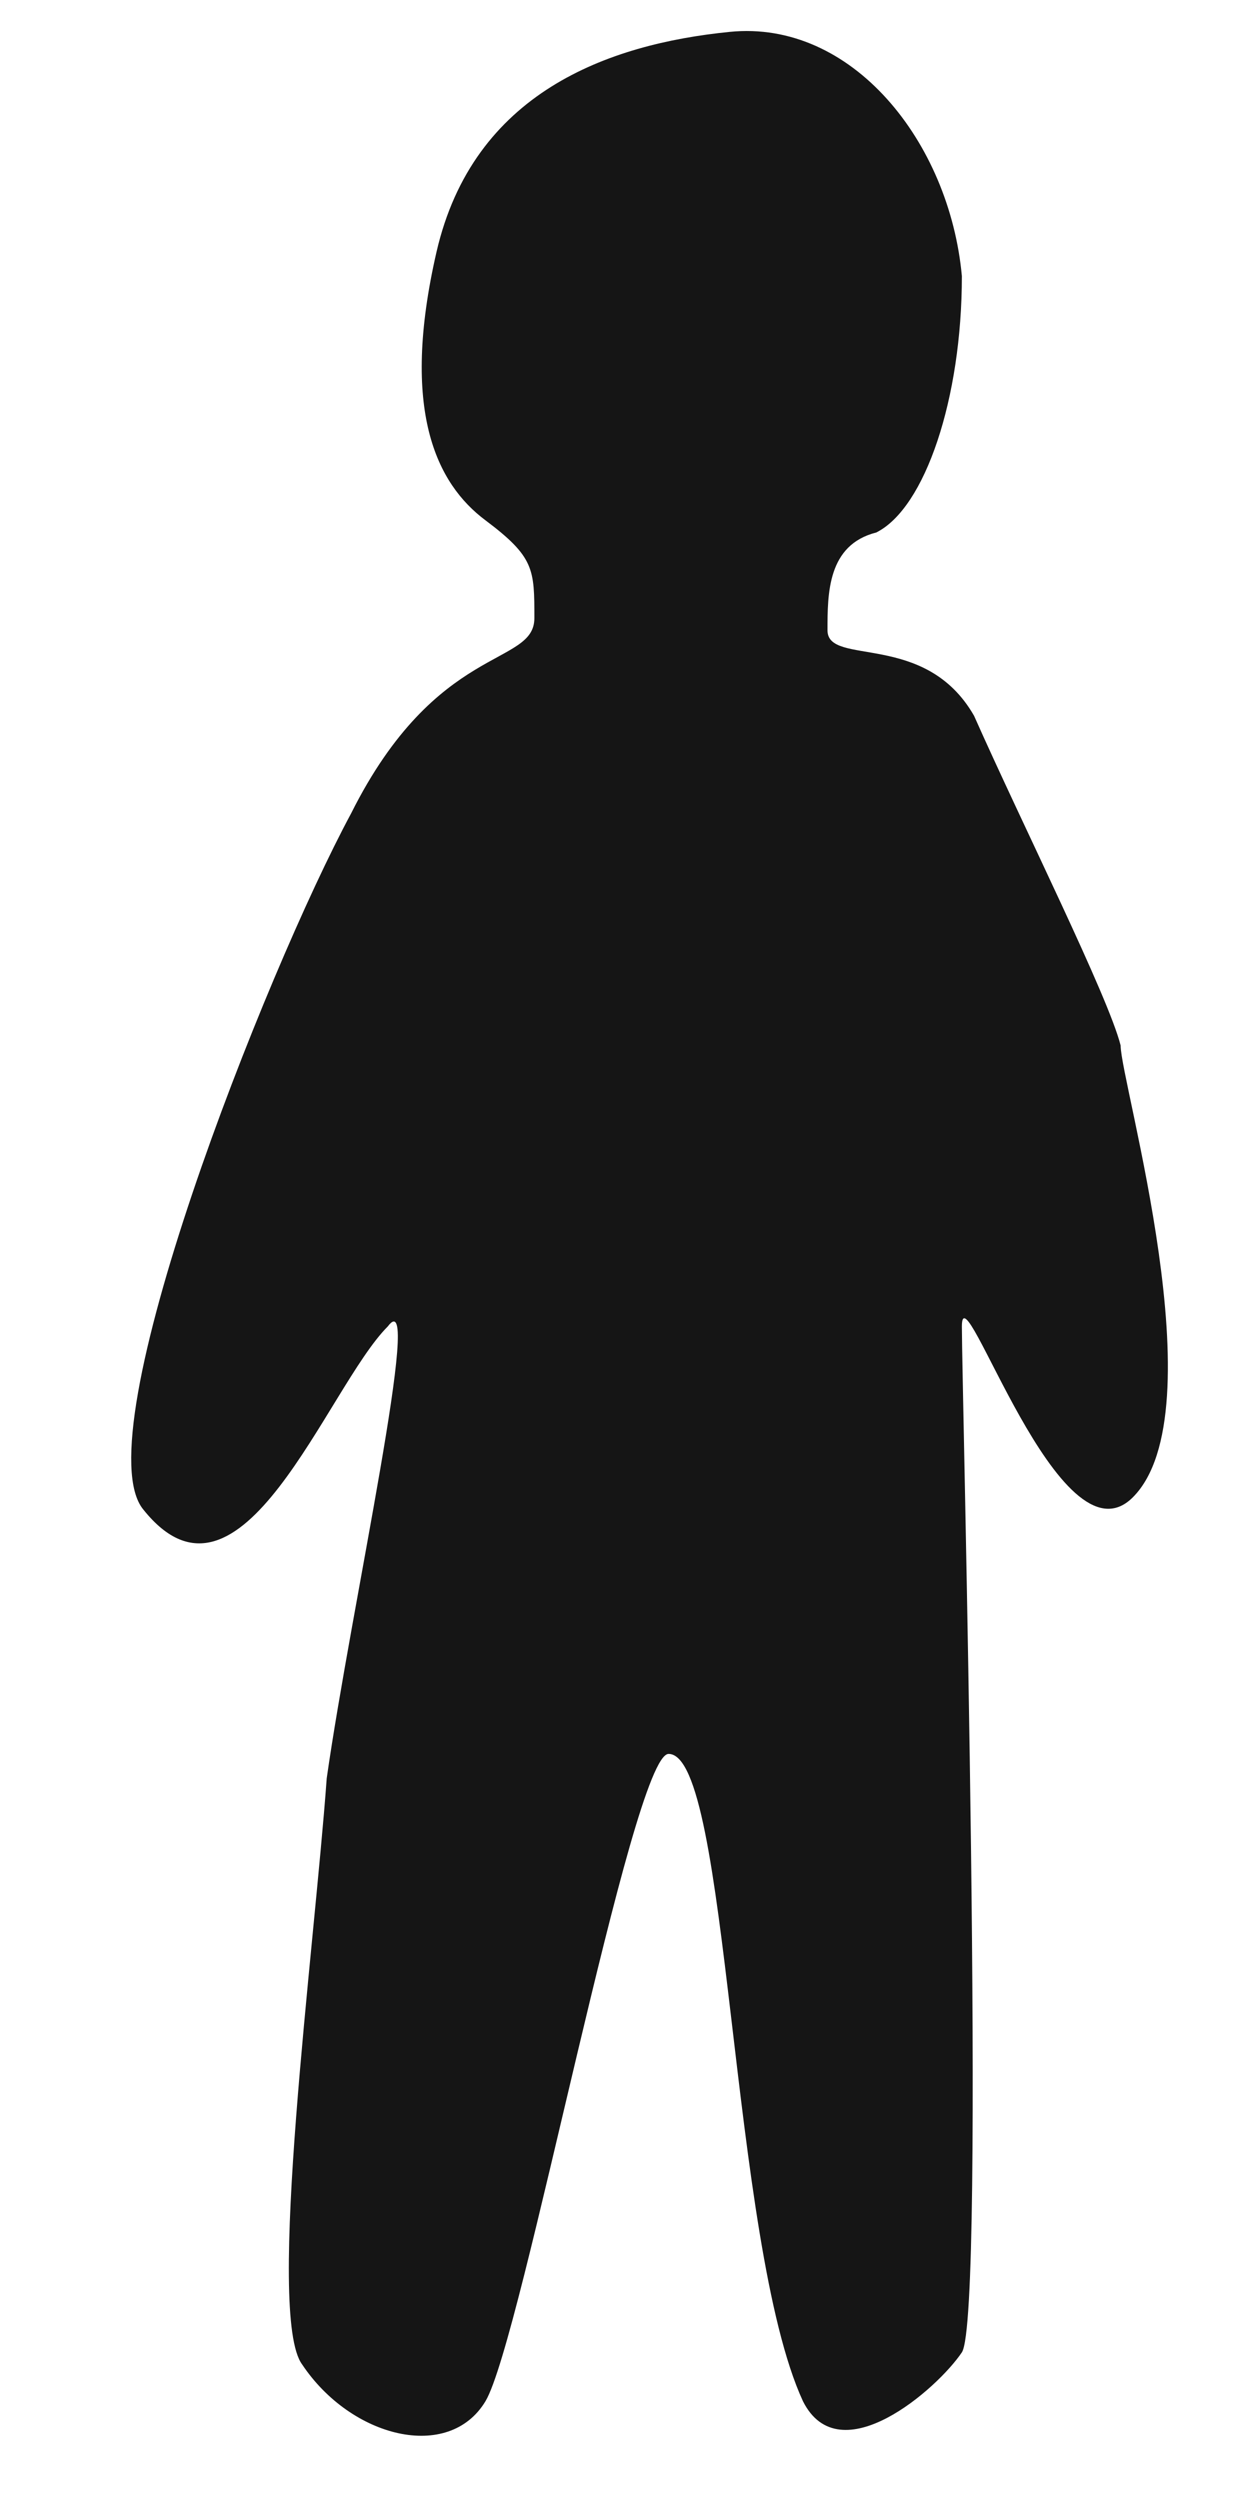 <svg width="8" height="16" viewBox="0 0 8 16" fill="none" xmlns="http://www.w3.org/2000/svg">
<path d="M4.67 0.204C3.889 0.282 3.029 0.594 2.794 1.611C2.56 2.627 2.794 3.096 3.107 3.33C3.42 3.565 3.42 3.643 3.42 3.956C3.42 4.268 2.794 4.112 2.247 5.206C1.7 6.222 0.527 9.193 0.918 9.662C1.543 10.443 2.091 8.88 2.482 8.489C2.716 8.176 2.247 10.287 2.091 11.381C2.012 12.476 1.7 14.82 1.934 15.133C2.247 15.602 2.872 15.758 3.107 15.368C3.341 14.977 4.045 11.225 4.279 11.225C4.67 11.225 4.67 14.351 5.139 15.368C5.374 15.836 5.999 15.289 6.156 15.055C6.312 14.82 6.156 8.88 6.156 8.489C6.156 8.098 6.781 10.052 7.25 9.583C7.797 9.036 7.172 6.926 7.172 6.691C7.094 6.379 6.546 5.284 6.234 4.581C5.921 4.034 5.296 4.268 5.296 4.034C5.296 3.799 5.296 3.487 5.608 3.408C5.921 3.252 6.156 2.549 6.156 1.767C6.077 0.907 5.452 0.125 4.67 0.204Z" fill="#151515"/>
</svg>
